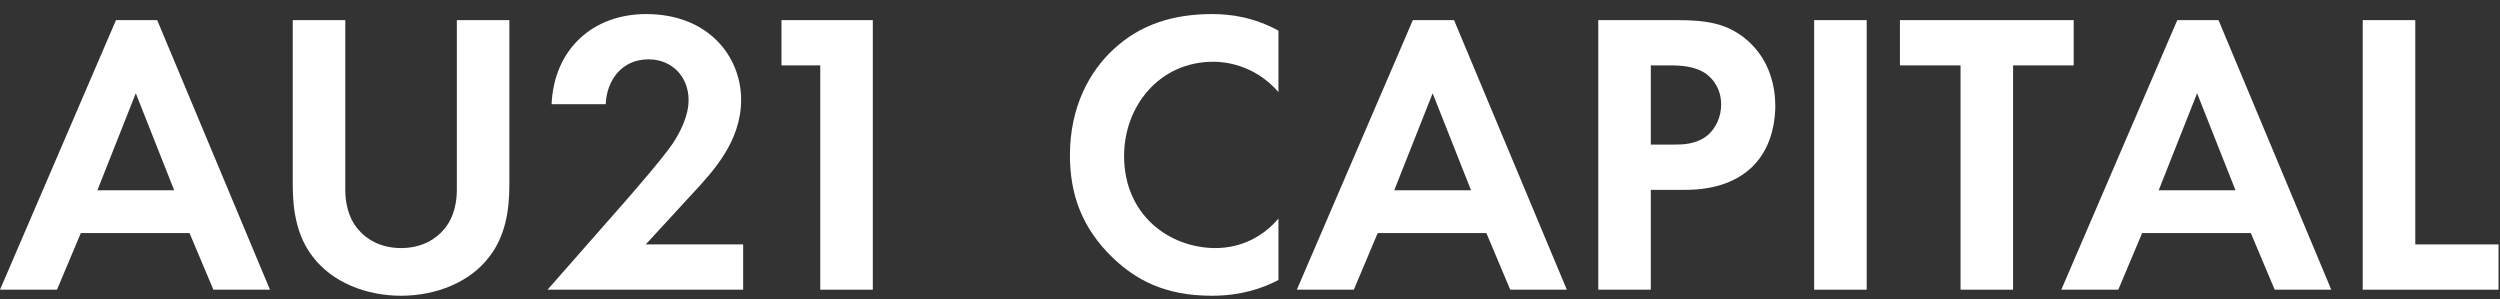 <svg width="142" height="17" viewBox="0 0 142 17" fill="none" xmlns="http://www.w3.org/2000/svg">
<rect x="0" y="0" width="142" height="17" fill="#333333" stroke="none"/>
<path d="M12.12 16.454H15.334L8.929 1.143H6.588L0 16.454H3.237L4.591 13.24H10.766L12.12 16.454ZM5.532 10.807L7.713 5.298L9.893 10.807H5.532Z" fill="white"/>
<path d="M16.628 1.143V10.509C16.628 11.955 16.858 13.424 17.776 14.595C18.878 16.041 20.806 16.798 22.78 16.798C24.754 16.798 26.682 16.041 27.784 14.595C28.702 13.424 28.932 11.955 28.932 10.509V1.143H25.948V10.761C25.948 11.932 25.558 12.643 25.213 13.034C24.777 13.562 23.974 14.09 22.78 14.09C21.586 14.09 20.783 13.562 20.347 13.034C20.003 12.643 19.612 11.932 19.612 10.761V1.143H16.628Z" fill="white"/>
<path d="M31.101 16.454H42.211V13.883H36.678L39.318 11.014C40.512 9.728 42.096 8.03 42.096 5.665C42.096 3.232 40.259 0.799 36.701 0.799C33.671 0.799 31.468 2.796 31.33 5.918H34.406C34.452 4.609 35.278 3.37 36.839 3.37C38.125 3.37 39.112 4.311 39.112 5.688C39.112 6.583 38.63 7.525 38.216 8.144C37.666 8.971 35.875 11.014 35.6 11.335L31.101 16.454Z" fill="white"/>
<path d="M46.591 16.454H49.575V1.143H44.388V3.714H46.591V16.454Z" fill="white"/>
<path d="M72.616 12.414C71.721 13.47 70.459 14.09 69.035 14.09C66.464 14.09 63.848 12.253 63.848 8.856C63.848 6.032 65.845 3.507 68.921 3.507C69.472 3.507 71.216 3.622 72.616 5.229V1.74C71.216 0.982 69.931 0.799 68.852 0.799C66.671 0.799 64.766 1.373 63.228 2.819C61.919 4.035 60.772 6.032 60.772 8.81C60.772 11.06 61.46 12.965 63.228 14.663C64.513 15.88 66.143 16.798 68.829 16.798C70.481 16.798 71.698 16.385 72.616 15.903V12.414Z" fill="white"/>
<path d="M85.781 16.454H88.995L82.59 1.143H80.249L73.661 16.454H76.898L78.252 13.24H84.427L85.781 16.454ZM79.193 10.807L81.374 5.298L83.555 10.807H79.193Z" fill="white"/>
<path d="M90.782 1.143V16.454H93.766V10.784H95.695C97.462 10.784 98.725 10.279 99.574 9.43C100.745 8.259 100.837 6.606 100.837 6.01C100.837 4.908 100.515 3.416 99.276 2.314C98.151 1.327 96.957 1.143 95.236 1.143H90.782ZM93.766 3.714H94.799C95.511 3.714 96.291 3.76 96.911 4.196C97.347 4.517 97.761 5.091 97.761 5.941C97.761 6.606 97.485 7.295 96.934 7.731C96.291 8.213 95.557 8.213 94.983 8.213H93.766V3.714Z" fill="white"/>
<path d="M103.044 1.143V16.454H106.028V1.143H103.044Z" fill="white"/>
<path d="M117.786 3.714V1.143H107.916V3.714H111.359V16.454H114.343V3.714H117.786Z" fill="white"/>
<path d="M129.202 16.454H132.416L126.011 1.143H123.67L117.082 16.454H120.319L121.673 13.24H127.848L129.202 16.454ZM122.614 10.807L124.795 5.298L126.976 10.807H122.614Z" fill="white"/>
<path d="M134.203 1.143V16.454H141.916V13.883H137.188V1.143H134.203Z" fill="white"/>
</svg>
